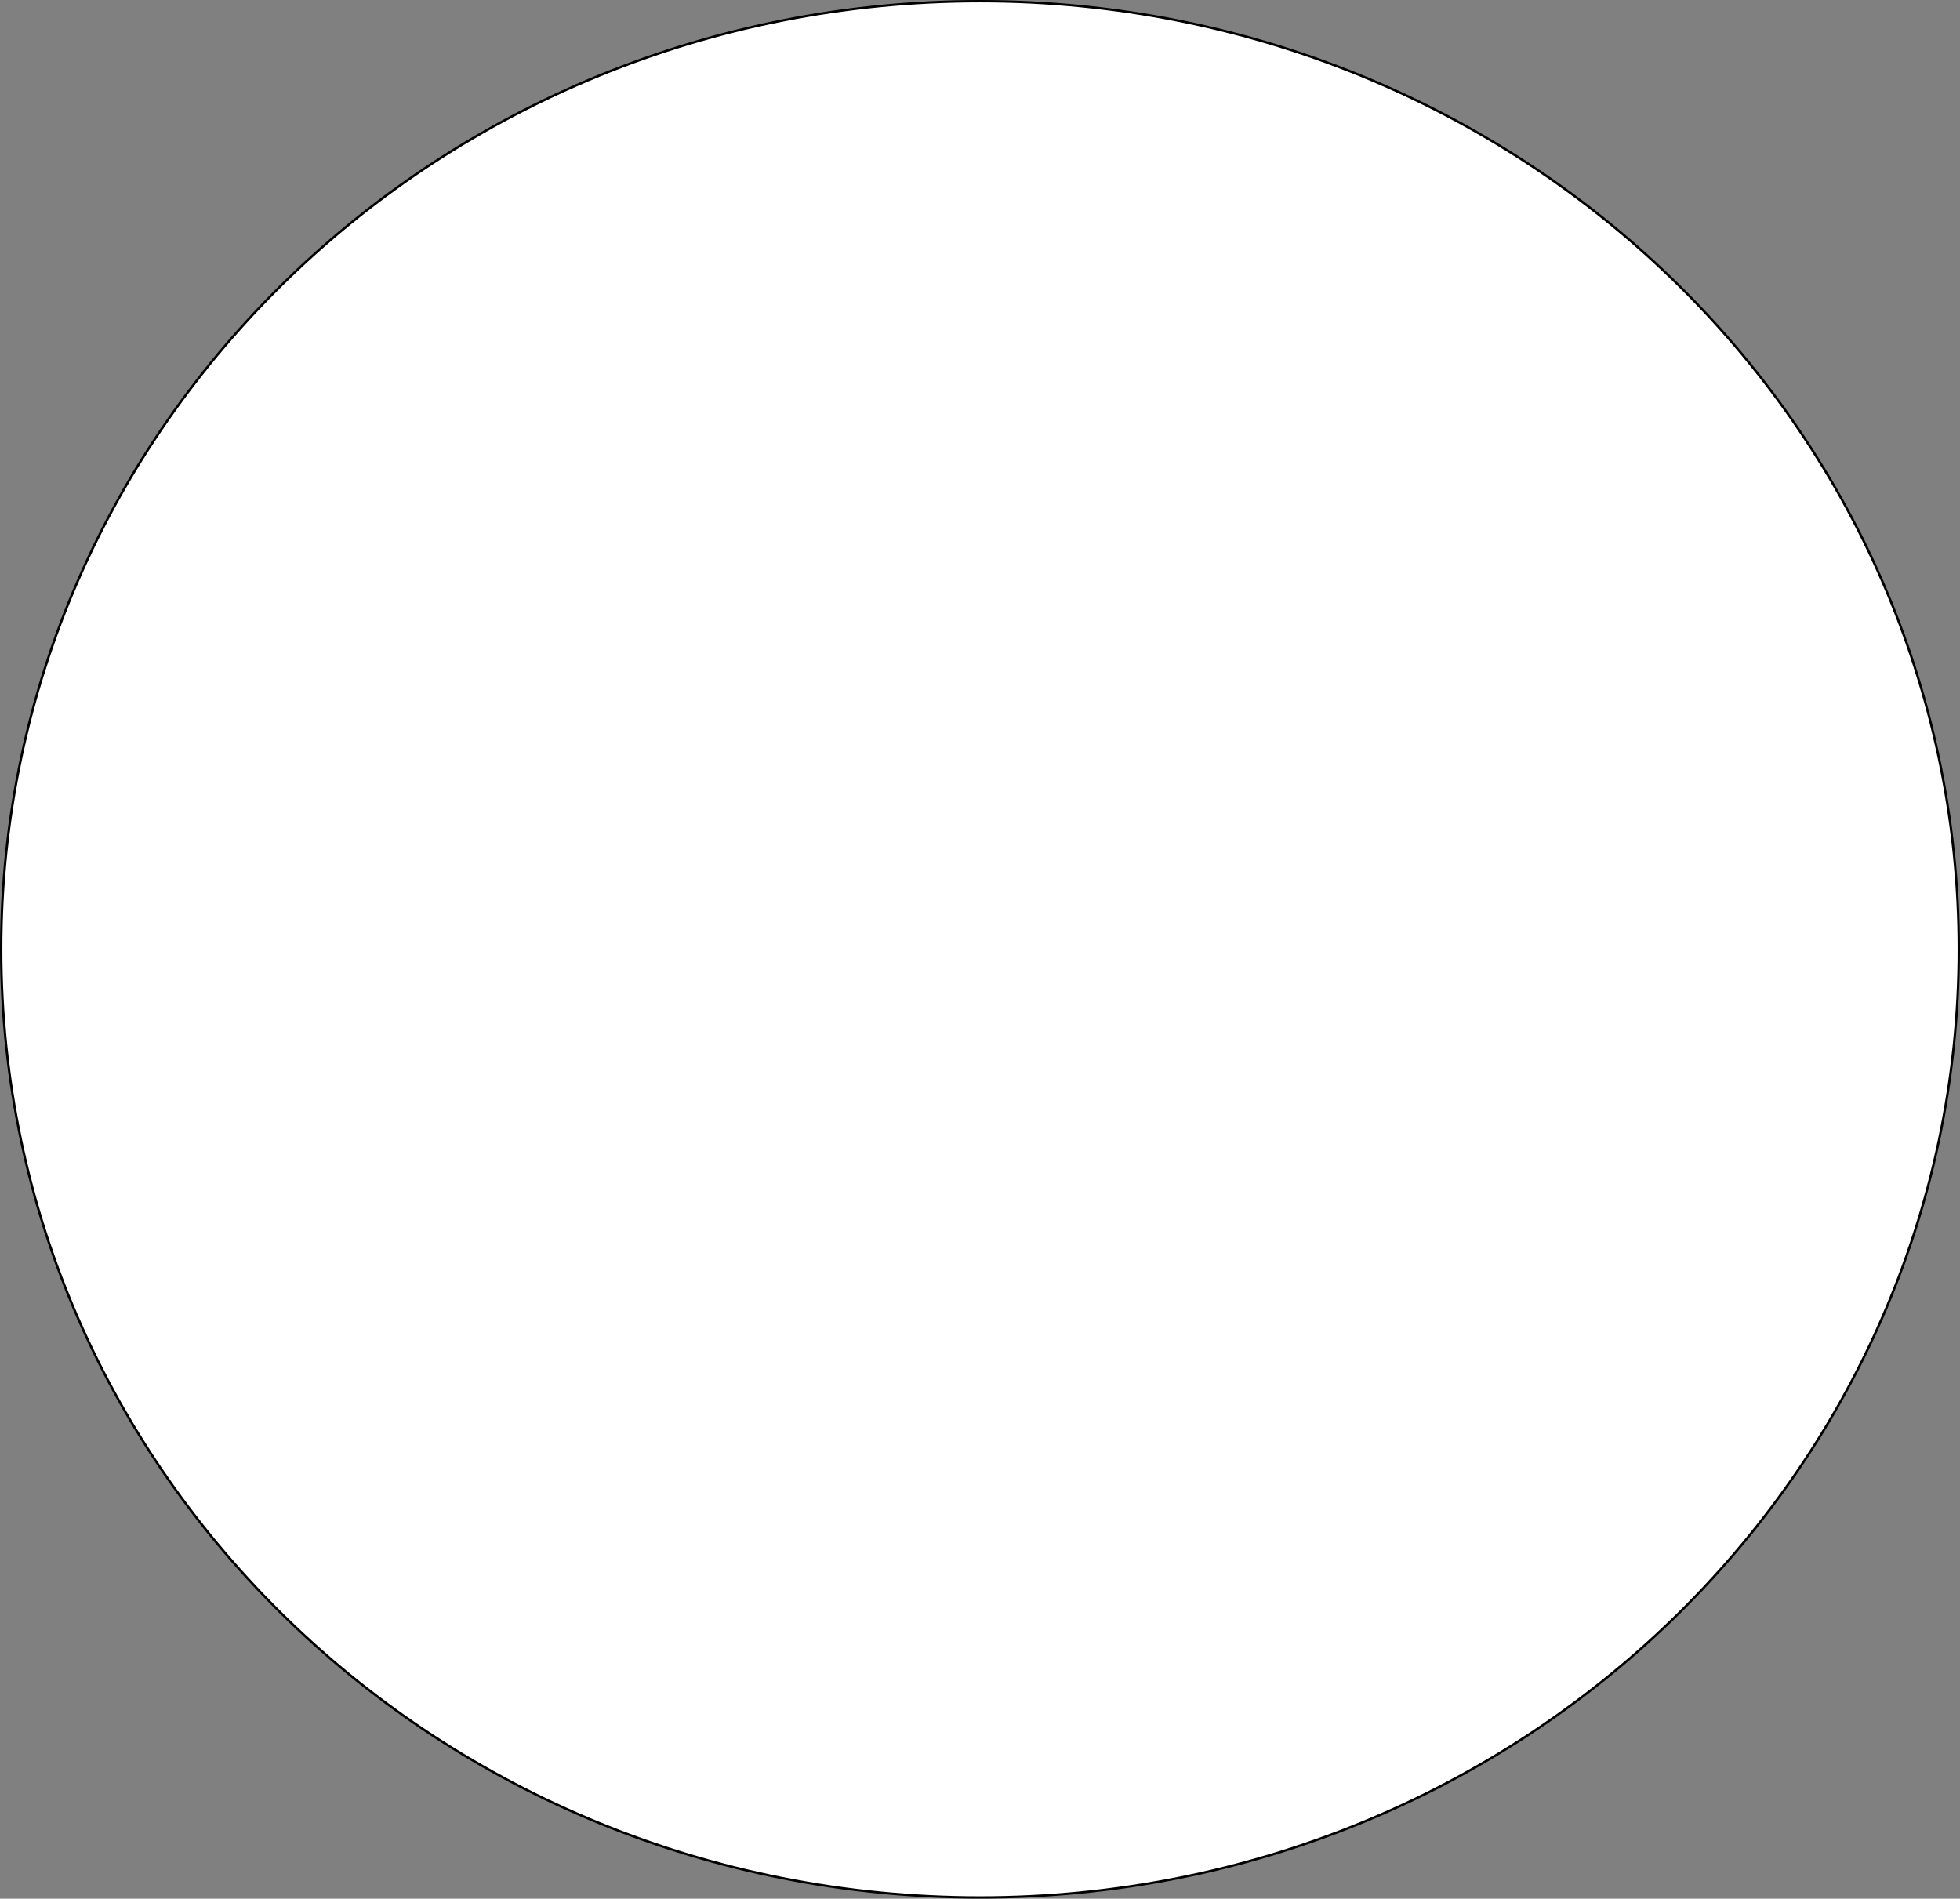 <?xml version="1.0" encoding="UTF-8"?>
<svg id="_Слой_2" data-name="Слой 2" xmlns="http://www.w3.org/2000/svg" viewBox="0 0 826.2 800.28">
  <rect x="0" y="0" width="826.2" height="800.28" fill="#808080" stroke="none"/>
  <defs>
    <style>
      .cls-1 {
        fill: #fff;
        stroke: #000;
        stroke-miterlimit: 10;
      }
    </style>
  </defs>
  <g id="_Слой_1-2" data-name="Слой 1">
    <path class="cls-1" d="m413.1.5c227.87,0,412.6,178.92,412.6,399.64s-184.73,399.64-412.6,399.64S.5,620.86.5,400.14,185.23.5,413.1.5"/>
  </g>
</svg>